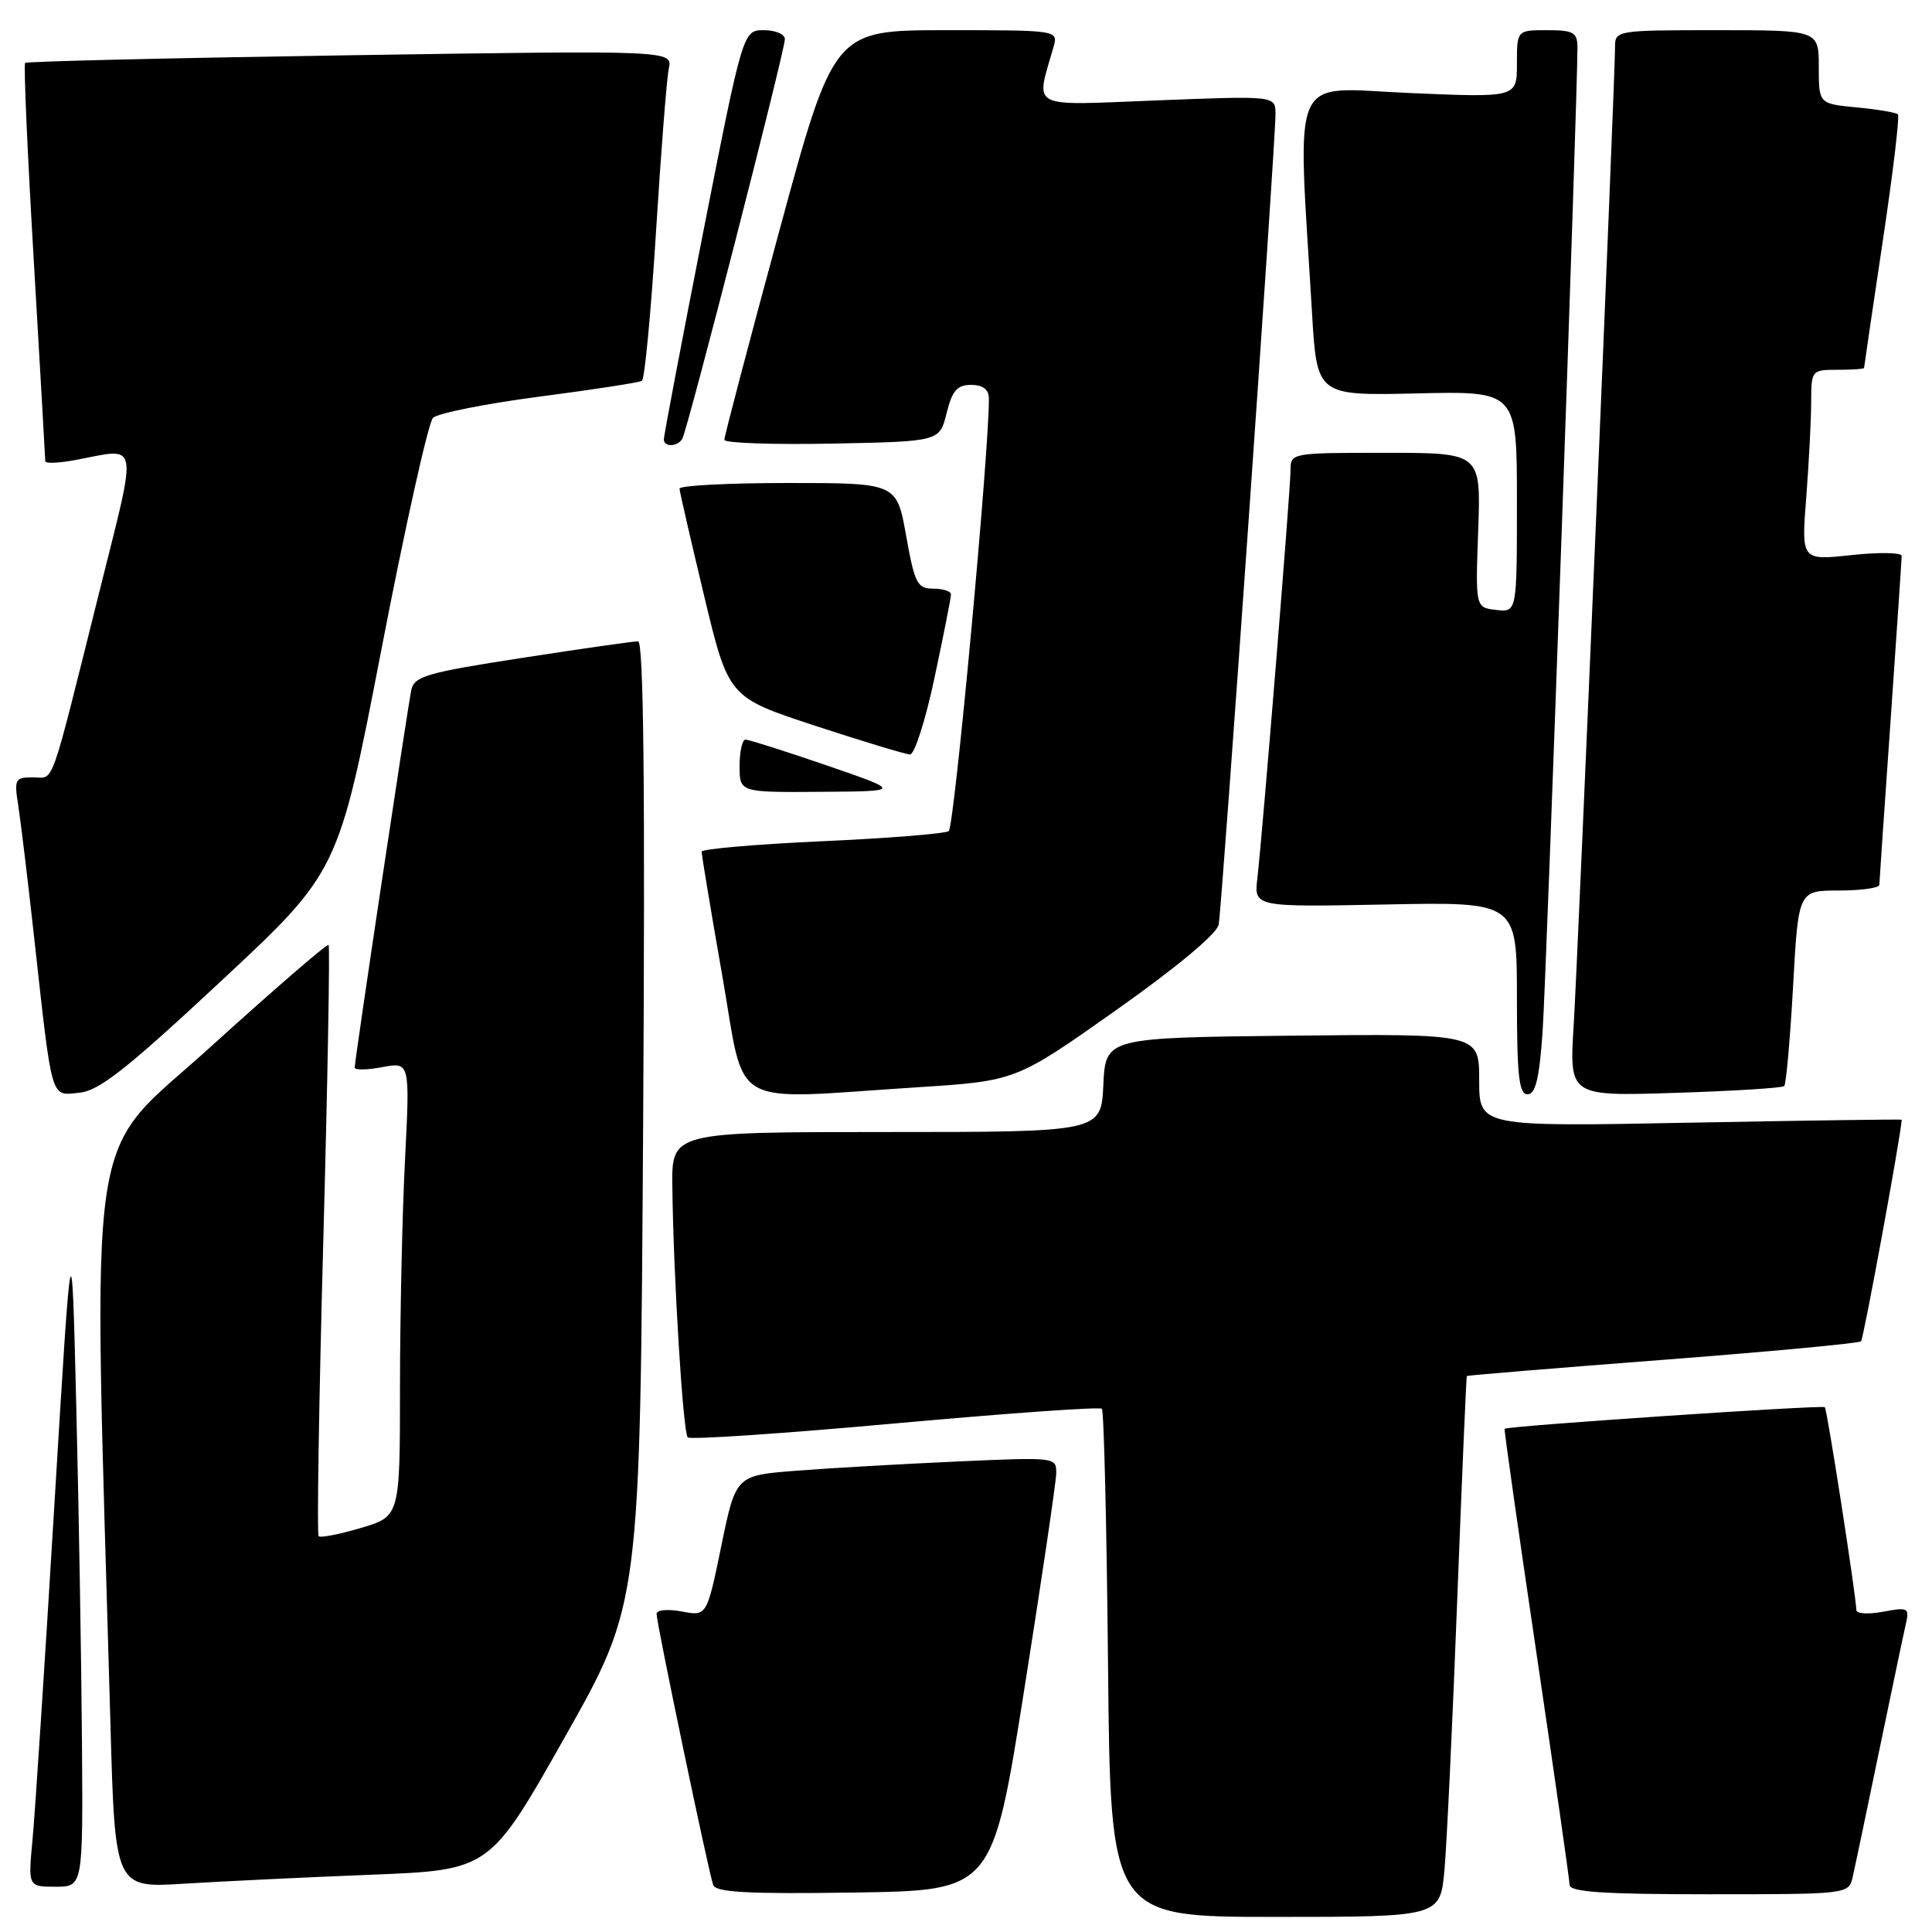 <?xml version="1.0" encoding="UTF-8" standalone="no"?>
<!DOCTYPE svg PUBLIC "-//W3C//DTD SVG 1.1//EN" "http://www.w3.org/Graphics/SVG/1.1/DTD/svg11.dtd" >
<svg xmlns="http://www.w3.org/2000/svg" xmlns:xlink="http://www.w3.org/1999/xlink" version="1.1" viewBox="0 0 256 256">
 <g >
 <path fill="currentColor"
d=" M 191.40 247.75 C 191.71 244.31 192.47 228.22 193.09 212.00 C 193.71 195.78 194.29 182.42 194.36 182.33 C 194.44 182.24 206.12 181.28 220.31 180.19 C 234.51 179.10 246.34 177.99 246.60 177.73 C 246.93 177.40 251.82 150.78 251.99 148.37 C 252.00 148.29 239.40 148.47 224.00 148.76 C 196.00 149.30 196.00 149.30 196.00 143.13 C 196.00 136.97 196.00 136.97 171.25 137.23 C 146.50 137.50 146.50 137.50 146.20 143.75 C 145.90 150.00 145.90 150.00 117.45 150.00 C 89.00 150.00 89.00 150.00 89.09 157.25 C 89.23 169.12 90.50 189.84 91.13 190.46 C 91.45 190.79 103.82 189.95 118.61 188.61 C 133.40 187.27 145.72 186.39 146.00 186.67 C 146.28 186.94 146.64 202.20 146.82 220.58 C 147.14 254.00 147.14 254.00 168.99 254.00 C 190.84 254.00 190.84 254.00 191.40 247.75 Z  M 135.70 224.00 C 138.01 209.43 139.92 196.50 139.95 195.28 C 140.00 193.07 139.96 193.07 126.75 193.66 C 119.46 193.99 109.90 194.53 105.50 194.88 C 97.50 195.50 97.50 195.50 95.58 204.83 C 93.66 214.16 93.66 214.16 90.33 213.53 C 88.45 213.18 87.00 213.32 87.00 213.86 C 87.00 215.09 93.89 248.08 94.50 249.77 C 94.85 250.75 99.14 250.98 113.23 250.77 C 131.50 250.50 131.50 250.50 135.70 224.00 Z  M 245.48 248.75 C 245.77 247.51 247.35 239.97 249.00 232.00 C 250.65 224.03 252.24 216.46 252.53 215.20 C 253.03 213.05 252.84 212.94 249.53 213.56 C 247.59 213.92 245.99 213.84 245.98 213.36 C 245.92 211.33 242.11 186.77 241.80 186.46 C 241.47 186.14 199.69 188.95 199.37 189.32 C 199.28 189.42 201.18 202.78 203.58 219.00 C 205.98 235.22 207.96 249.06 207.98 249.75 C 207.99 250.70 212.38 251.00 226.48 251.00 C 244.83 251.00 244.97 250.98 245.48 248.75 Z  M 10.86 230.75 C 10.78 220.16 10.45 200.25 10.11 186.50 C 9.50 161.50 9.50 161.50 7.20 199.50 C 5.94 220.40 4.64 240.31 4.31 243.75 C 3.72 250.00 3.72 250.00 7.36 250.00 C 11.00 250.00 11.00 250.00 10.86 230.75 Z  M 49.20 248.41 C 64.90 247.79 64.90 247.79 74.86 230.15 C 84.83 212.50 84.83 212.50 85.22 148.75 C 85.49 104.50 85.29 84.99 84.55 84.98 C 83.97 84.97 77.08 85.95 69.22 87.17 C 56.52 89.13 54.90 89.60 54.50 91.43 C 54.01 93.75 47.00 140.47 47.00 141.46 C 47.00 141.81 48.65 141.78 50.66 141.40 C 54.32 140.72 54.32 140.72 53.67 153.61 C 53.30 160.70 53.01 174.25 53.00 183.71 C 53.00 200.92 53.00 200.92 47.83 202.46 C 44.99 203.30 42.46 203.80 42.22 203.55 C 41.98 203.31 42.26 185.67 42.84 164.34 C 43.42 143.01 43.73 125.40 43.54 125.21 C 43.35 125.01 36.35 131.06 27.98 138.65 C 11.11 153.95 12.32 145.85 14.63 228.33 C 15.24 250.17 15.24 250.17 24.37 249.60 C 29.39 249.29 40.56 248.75 49.20 248.41 Z  M 29.29 130.00 C 44.85 115.50 44.85 115.50 50.55 86.00 C 53.68 69.78 56.76 55.99 57.37 55.37 C 57.99 54.76 64.33 53.49 71.45 52.56 C 78.58 51.63 84.70 50.69 85.06 50.46 C 85.42 50.24 86.26 41.38 86.92 30.78 C 87.58 20.17 88.34 10.41 88.62 9.09 C 89.12 6.67 89.12 6.67 46.41 7.32 C 22.92 7.68 3.53 8.13 3.33 8.34 C 3.12 8.54 3.64 20.36 4.48 34.60 C 5.31 48.85 6.00 60.78 6.00 61.12 C 6.00 61.45 7.91 61.36 10.25 60.91 C 18.46 59.32 18.24 58.12 13.33 77.75 C 6.44 105.31 7.27 103.00 4.37 103.00 C 1.99 103.00 1.86 103.24 2.42 106.75 C 2.74 108.81 3.68 116.58 4.50 124.00 C 6.96 146.20 6.66 145.16 10.47 144.80 C 13.11 144.56 16.72 141.72 29.29 130.00 Z  M 121.56 144.07 C 134.61 143.23 134.61 143.23 147.85 133.88 C 155.89 128.20 161.24 123.74 161.48 122.52 C 161.92 120.27 169.03 18.90 169.01 15.10 C 169.00 12.69 169.00 12.69 153.38 13.30 C 136.07 13.98 137.22 14.57 139.59 6.25 C 140.23 4.00 140.23 4.00 125.36 4.00 C 110.48 4.00 110.48 4.00 103.22 30.75 C 99.23 45.46 95.97 57.85 95.98 58.28 C 95.99 58.71 102.41 58.93 110.25 58.78 C 124.50 58.50 124.50 58.50 125.43 54.75 C 126.17 51.76 126.82 51.00 128.68 51.00 C 130.21 51.00 131.01 51.59 131.03 52.75 C 131.13 59.18 126.46 109.62 125.71 110.13 C 125.20 110.47 117.63 111.08 108.89 111.47 C 100.15 111.87 92.99 112.49 92.97 112.85 C 92.96 113.21 94.18 120.59 95.70 129.25 C 98.85 147.28 96.11 145.71 121.56 144.07 Z  M 204.40 136.75 C 204.90 129.51 209.06 12.12 209.02 6.25 C 209.00 4.29 208.48 4.00 205.00 4.00 C 201.00 4.00 201.00 4.00 201.00 8.47 C 201.00 12.94 201.00 12.94 186.68 12.32 C 170.68 11.63 171.91 8.84 173.85 41.47 C 174.50 52.43 174.50 52.43 187.75 52.13 C 201.00 51.82 201.00 51.82 201.00 66.48 C 201.00 81.13 201.00 81.13 198.25 80.82 C 195.50 80.50 195.50 80.50 195.87 70.25 C 196.23 60.00 196.23 60.00 183.62 60.00 C 171.05 60.00 171.00 60.01 171.00 62.34 C 171.00 64.90 167.32 110.13 166.61 116.35 C 166.16 120.19 166.16 120.19 183.58 119.85 C 201.00 119.50 201.00 119.50 201.00 132.25 C 201.00 142.56 201.27 145.00 202.41 145.00 C 203.46 145.00 203.97 142.91 204.40 136.75 Z  M 236.42 143.91 C 236.67 143.66 237.20 137.73 237.59 130.73 C 238.29 118.00 238.29 118.00 243.65 118.00 C 246.59 118.00 249.01 117.66 249.02 117.25 C 249.03 116.84 249.70 107.05 250.51 95.50 C 251.31 83.95 251.98 74.13 251.98 73.67 C 251.99 73.21 249.00 73.16 245.34 73.55 C 238.68 74.27 238.68 74.27 239.34 65.88 C 239.69 61.27 239.99 55.59 239.99 53.25 C 240.00 49.06 240.05 49.00 243.50 49.00 C 245.43 49.00 247.00 48.89 247.00 48.75 C 247.00 48.61 248.11 41.10 249.46 32.05 C 250.82 23.00 251.73 15.39 251.48 15.15 C 251.24 14.91 248.78 14.49 246.02 14.23 C 241.00 13.75 241.00 13.75 241.00 8.87 C 241.00 4.00 241.00 4.00 227.50 4.00 C 214.17 4.00 214.00 4.03 214.00 6.25 C 214.00 10.49 209.09 126.49 208.52 135.88 C 207.94 145.26 207.94 145.26 221.96 144.81 C 229.66 144.57 236.17 144.16 236.42 143.91 Z  M 109.54 101.42 C 104.06 99.54 99.22 98.00 98.79 98.00 C 98.35 98.00 98.00 99.58 98.00 101.50 C 98.00 105.00 98.00 105.00 108.75 104.92 C 119.50 104.85 119.50 104.85 109.54 101.42 Z  M 123.84 89.75 C 125.04 84.11 126.02 79.16 126.01 78.75 C 126.00 78.34 124.95 78.00 123.66 78.00 C 121.55 78.00 121.20 77.32 120.07 71.00 C 118.82 64.00 118.82 64.00 104.41 64.00 C 96.48 64.00 90.02 64.34 90.04 64.75 C 90.06 65.16 91.53 71.55 93.30 78.95 C 96.53 92.40 96.53 92.40 108.02 96.17 C 114.33 98.24 119.99 99.95 120.58 99.97 C 121.18 99.99 122.65 95.39 123.84 89.75 Z  M 90.40 58.16 C 91.08 57.06 104.00 6.73 104.00 5.19 C 104.00 4.53 102.75 4.00 101.23 4.00 C 98.45 4.00 98.45 4.00 93.18 30.75 C 90.29 45.46 87.94 57.84 87.96 58.25 C 88.01 59.27 89.76 59.20 90.40 58.16 Z "/>
</g>
</svg>